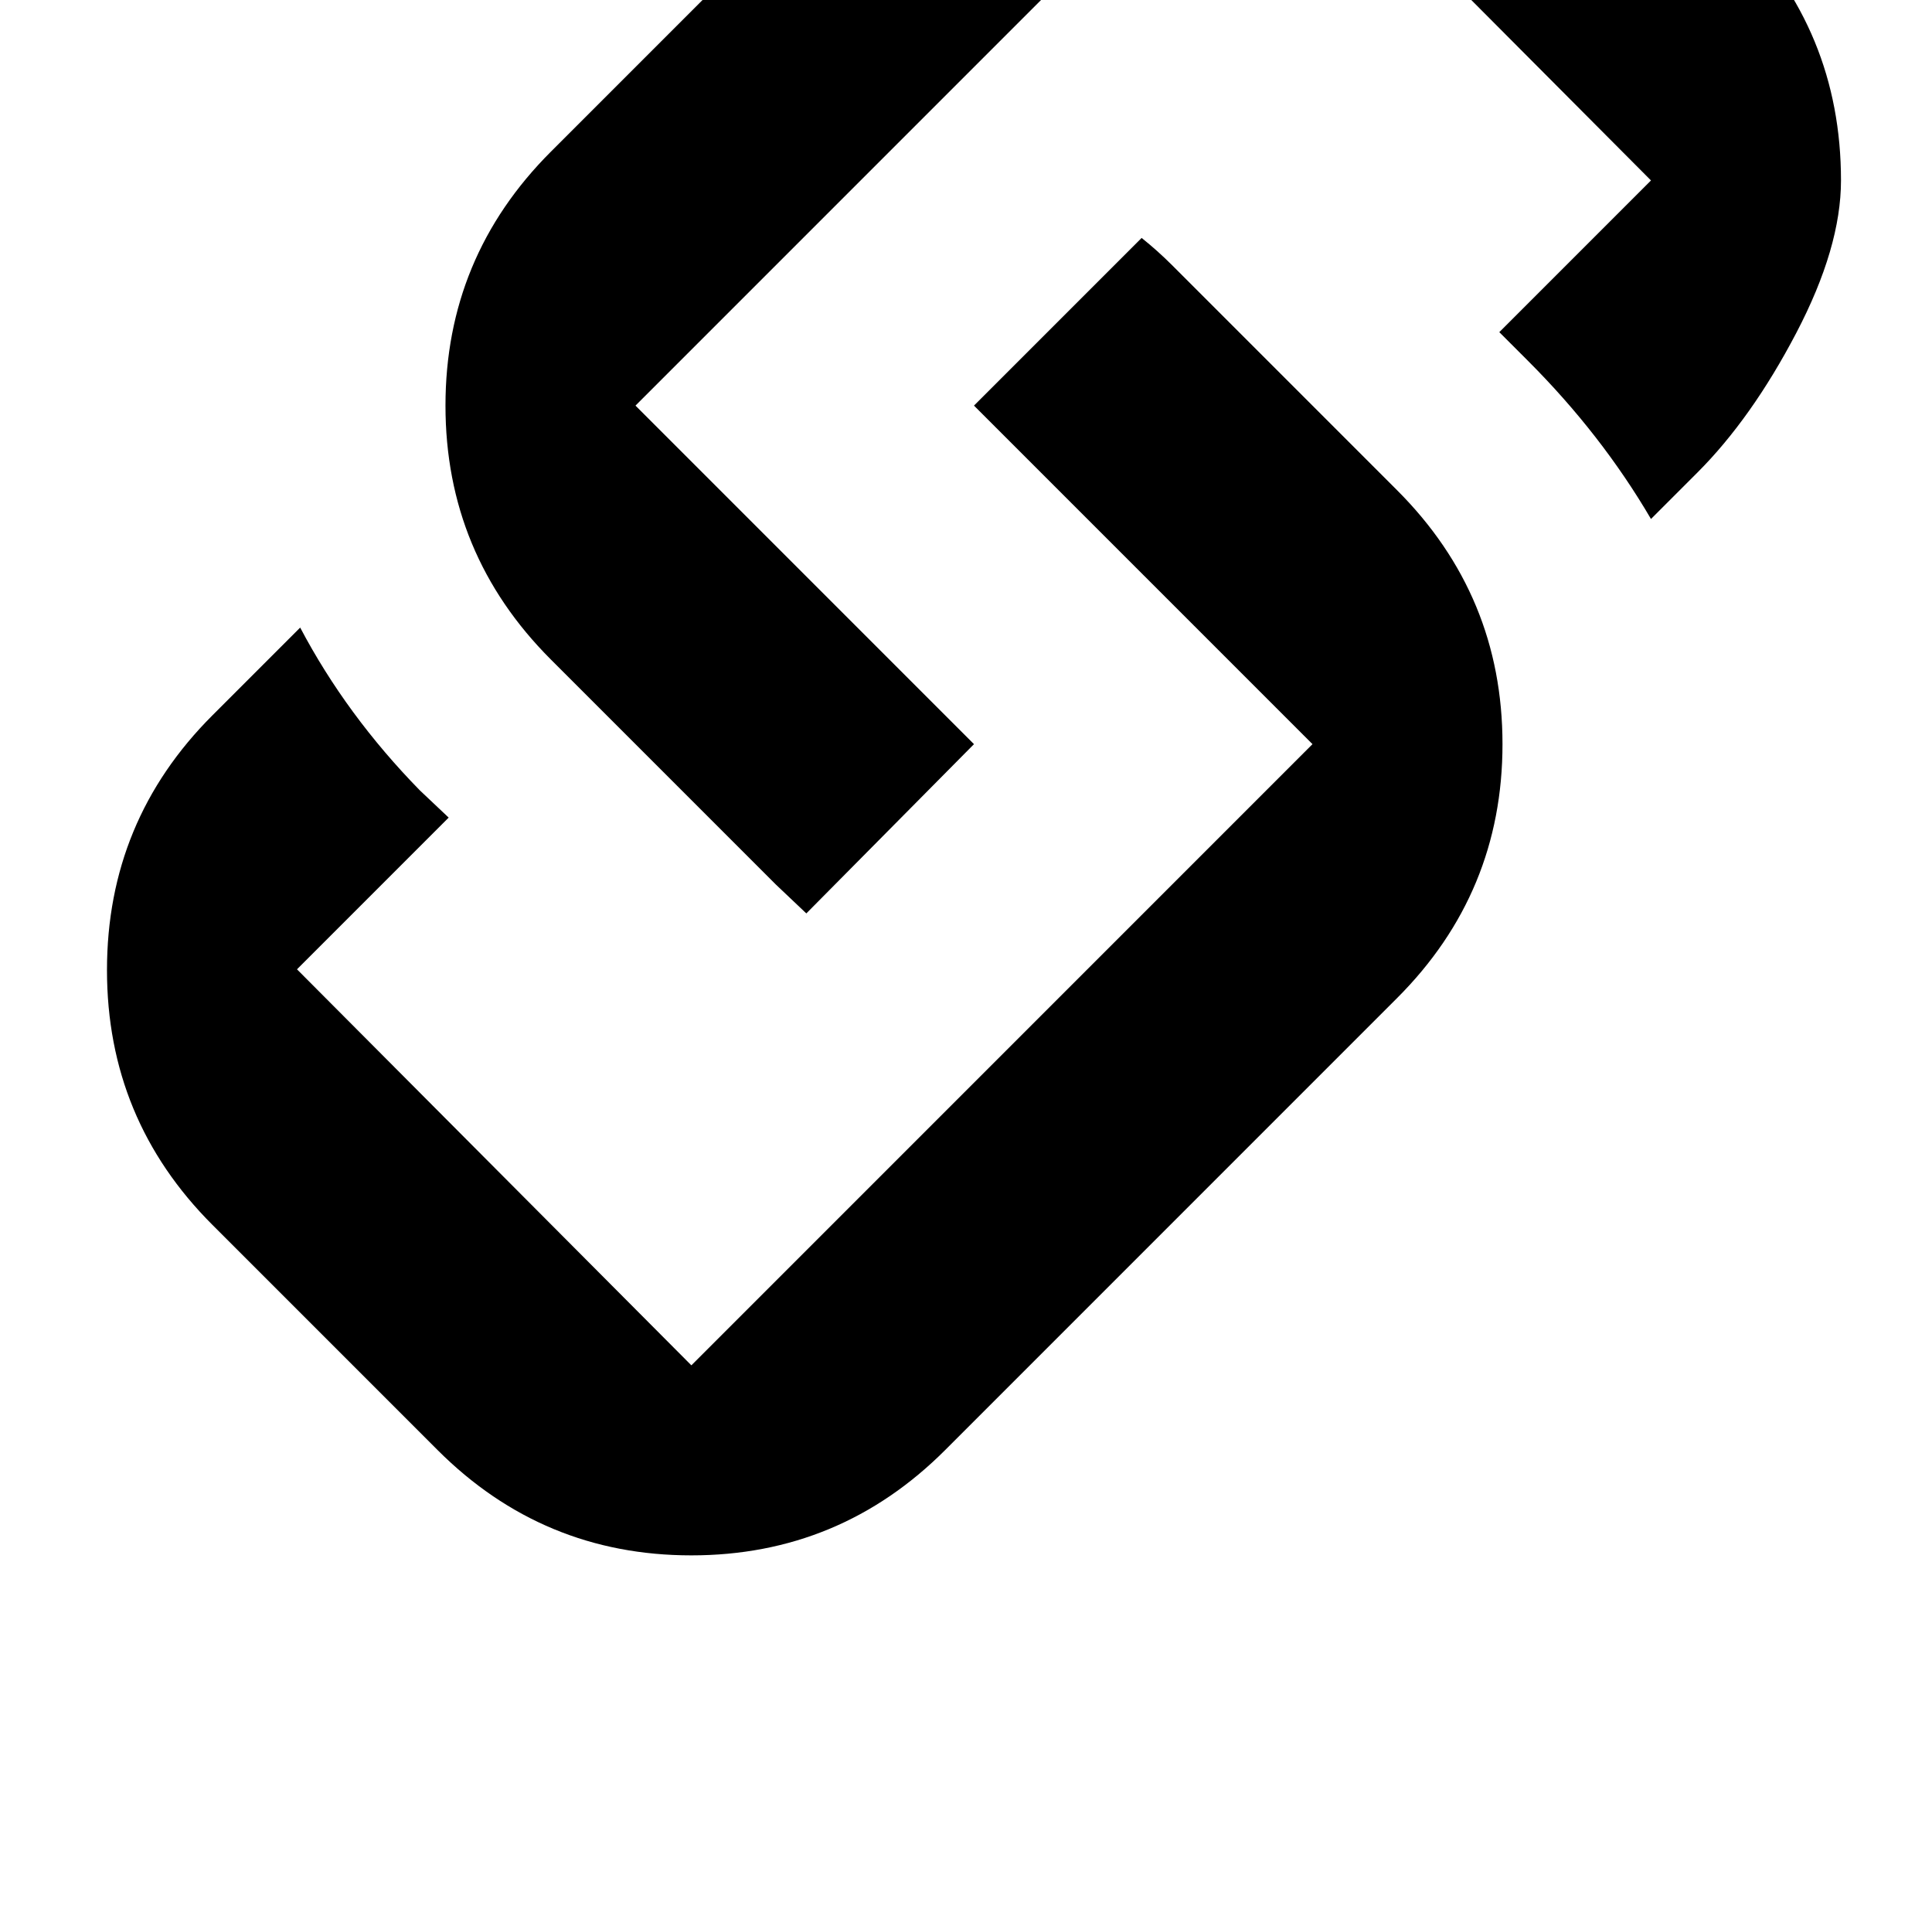 <?xml version="1.0" standalone="no"?>
<!DOCTYPE svg PUBLIC "-//W3C//DTD SVG 1.1//EN" "http://www.w3.org/Graphics/SVG/1.1/DTD/svg11.dtd" >
<svg xmlns="http://www.w3.org/2000/svg" xmlns:xlink="http://www.w3.org/1999/xlink" version="1.1" viewBox="-10 0 1210 1200">
   <path fill="currentColor"
d="M776.5 -254q93.5 0 159.5 66l141 141q66 66 66 160q0 42 -28 95.5t-62 87.5l-29 29q-31 -53 -77 -99l-18 -18l95 -95l-247 -248l-389 389l212 212l-105 106l-19 -18l-141 -141q-66 -66 -66 -159t66 -159l283 -283q65 -66 158.5 -66zM600 254l105 -105q10 8 19 17l141 141
q66 66 66 159t-66 159l-283 283q-66 66 -159 66t-159 -66l-141 -141q-66 -66 -66 -159.5t66 -159.5l55 -55q29 55 75 102l18 17l-95 95l247 248l389 -389z" />
</svg>
